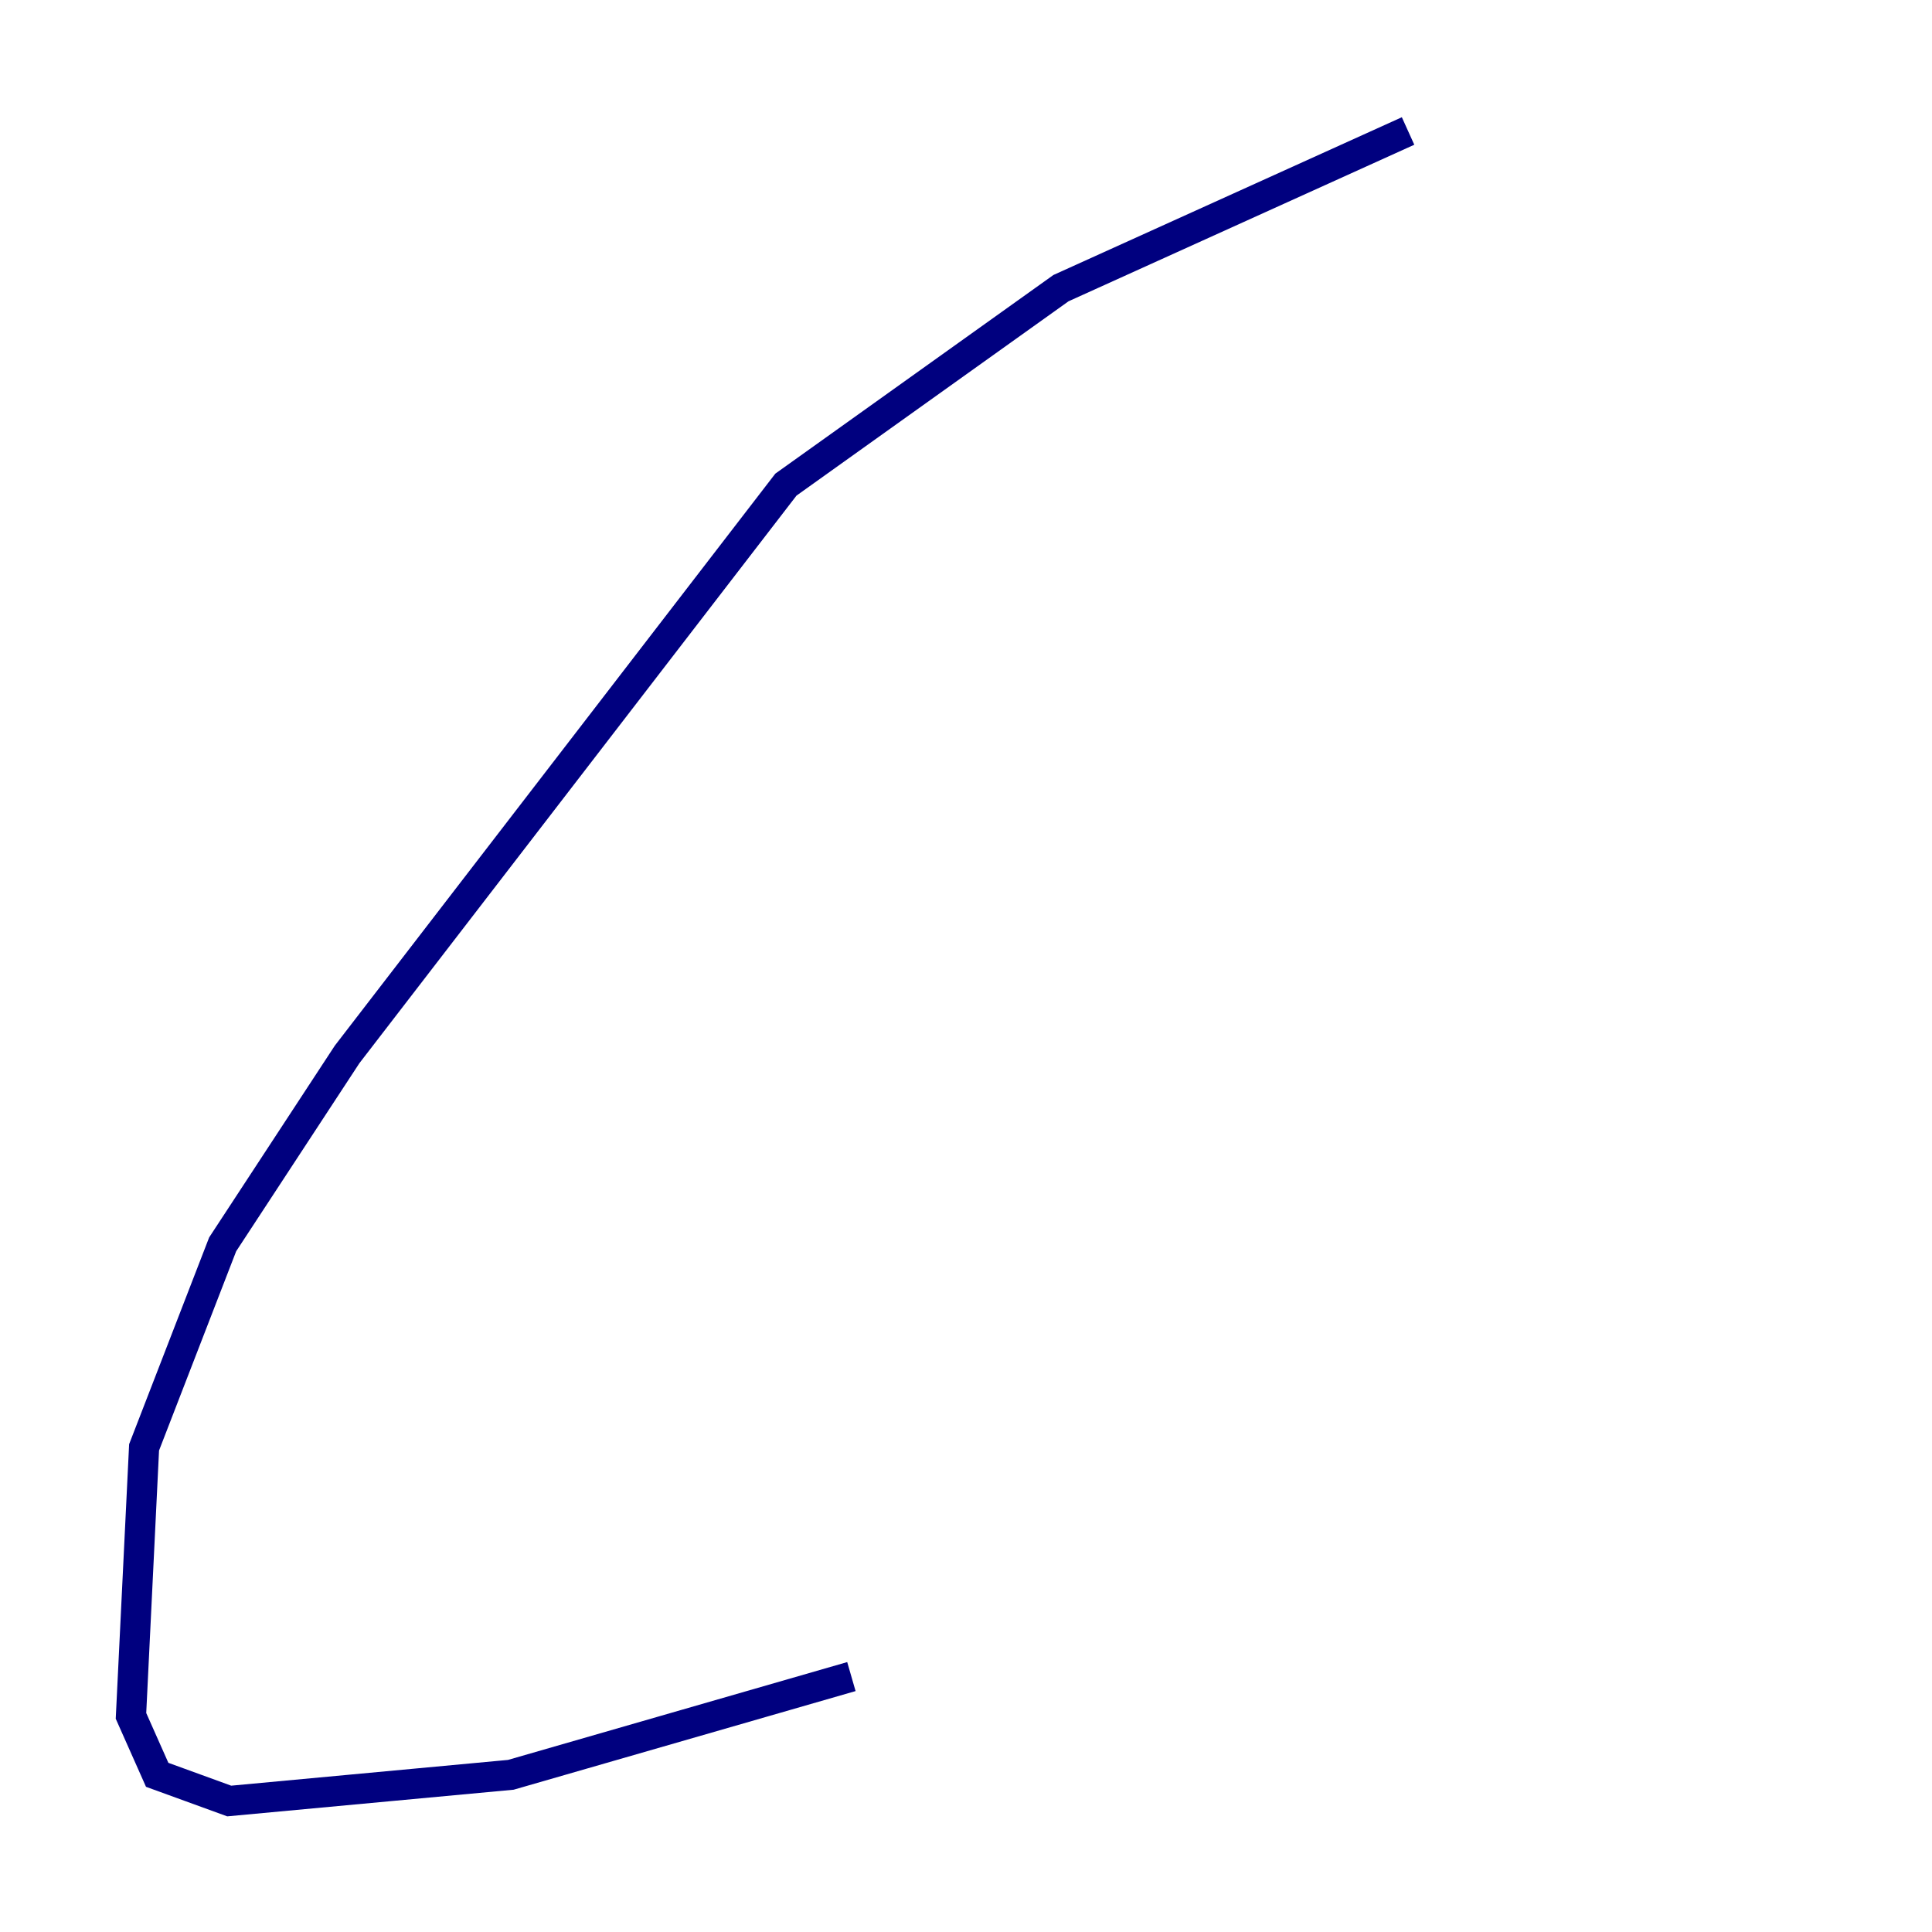 <?xml version="1.0" encoding="utf-8" ?>
<svg baseProfile="tiny" height="128" version="1.2" viewBox="0,0,128,128" width="128" xmlns="http://www.w3.org/2000/svg" xmlns:ev="http://www.w3.org/2001/xml-events" xmlns:xlink="http://www.w3.org/1999/xlink"><defs /><polyline fill="none" points="93.288,8.678 70.291,19.091 52.068,32.108 22.997,69.858 14.752,82.441 9.546,95.891 8.678,113.681 10.414,117.586 15.186,119.322 33.844,117.586 56.407,111.078" stroke="#00007f" stroke-width="2" /></svg>